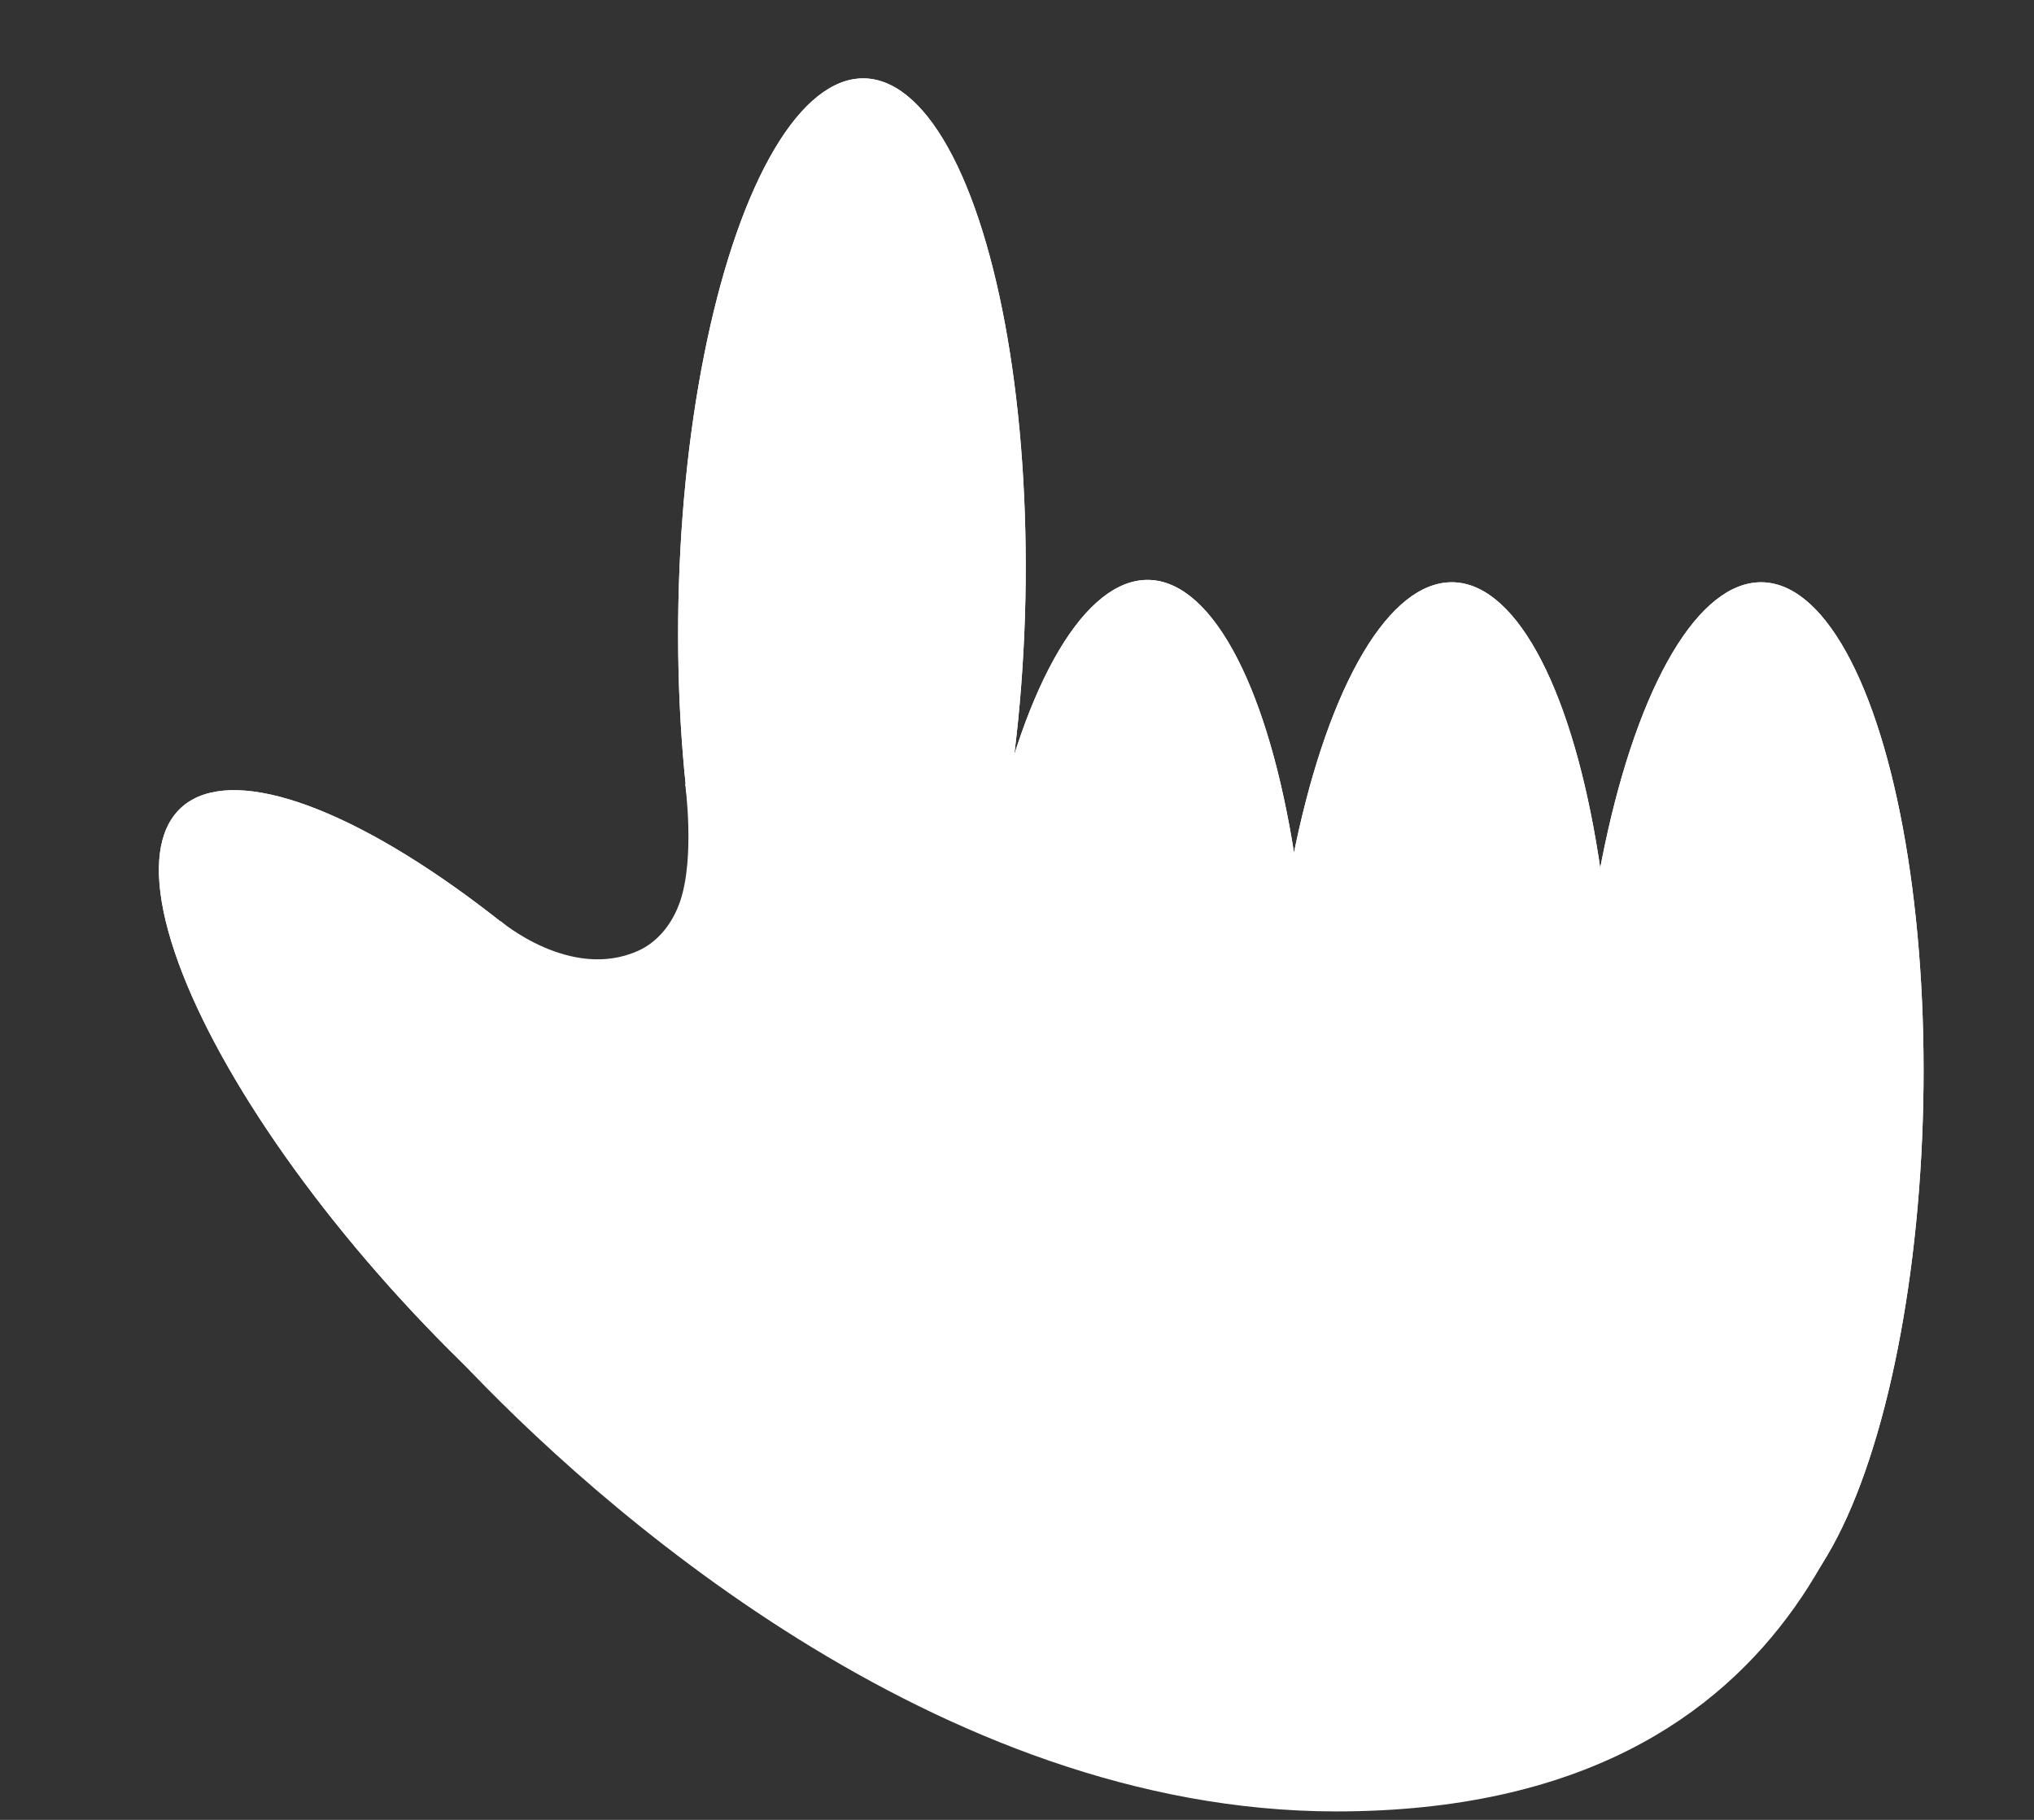 <svg width="19" height="17" viewBox="0 0 19 17" fill="none" xmlns="http://www.w3.org/2000/svg">
<rect x="0" y="0" width="19" height="17" fill="#333333" stroke="none"/>
<ellipse rx="1.631" ry="4.873" transform="matrix(0.639 -0.769 0.691 0.723 5.009 11.121)" fill="white"/>
<ellipse rx="1.631" ry="4.873" transform="matrix(0.639 -0.769 0.691 0.723 5.009 11.121)" fill="white"/>
<ellipse rx="1.631" ry="4.873" transform="matrix(0.995 -0.104 -0.01 1 10.614 10.293)" fill="white"/>
<ellipse rx="1.631" ry="4.873" transform="matrix(0.995 -0.104 -0.01 1 10.614 10.293)" fill="white"/>
<ellipse rx="1.631" ry="4.873" transform="matrix(0.995 -0.104 -0.01 1 13.456 10.315)" fill="white"/>
<ellipse rx="1.631" ry="4.873" transform="matrix(0.995 -0.104 -0.01 1 13.456 10.315)" fill="white"/>
<ellipse rx="1.631" ry="4.873" transform="matrix(0.995 -0.104 -0.01 1 16.345 10.315)" fill="white"/>
<ellipse rx="1.631" ry="4.873" transform="matrix(0.995 -0.104 -0.01 1 16.345 10.315)" fill="white"/>
<ellipse rx="1.631" ry="4.873" transform="matrix(0.995 -0.104 -0.01 1 7.958 5.608)" fill="white"/>
<ellipse rx="1.631" ry="4.873" transform="matrix(0.995 -0.104 -0.01 1 7.958 5.608)" fill="white"/>
<path d="M12.481 16.921C8.754 16.921 5.538 14.032 4.28 12.689L4.676 8.604C4.676 8.604 5.329 9.163 5.958 8.883C6.148 8.799 6.285 8.622 6.354 8.417C6.494 8.001 6.4 7.322 6.4 7.322C9.517 8.519 17.98 11.251 17.77 12.308C17.561 13.366 17.064 16.921 12.481 16.921Z" fill="white"/>
</svg>
